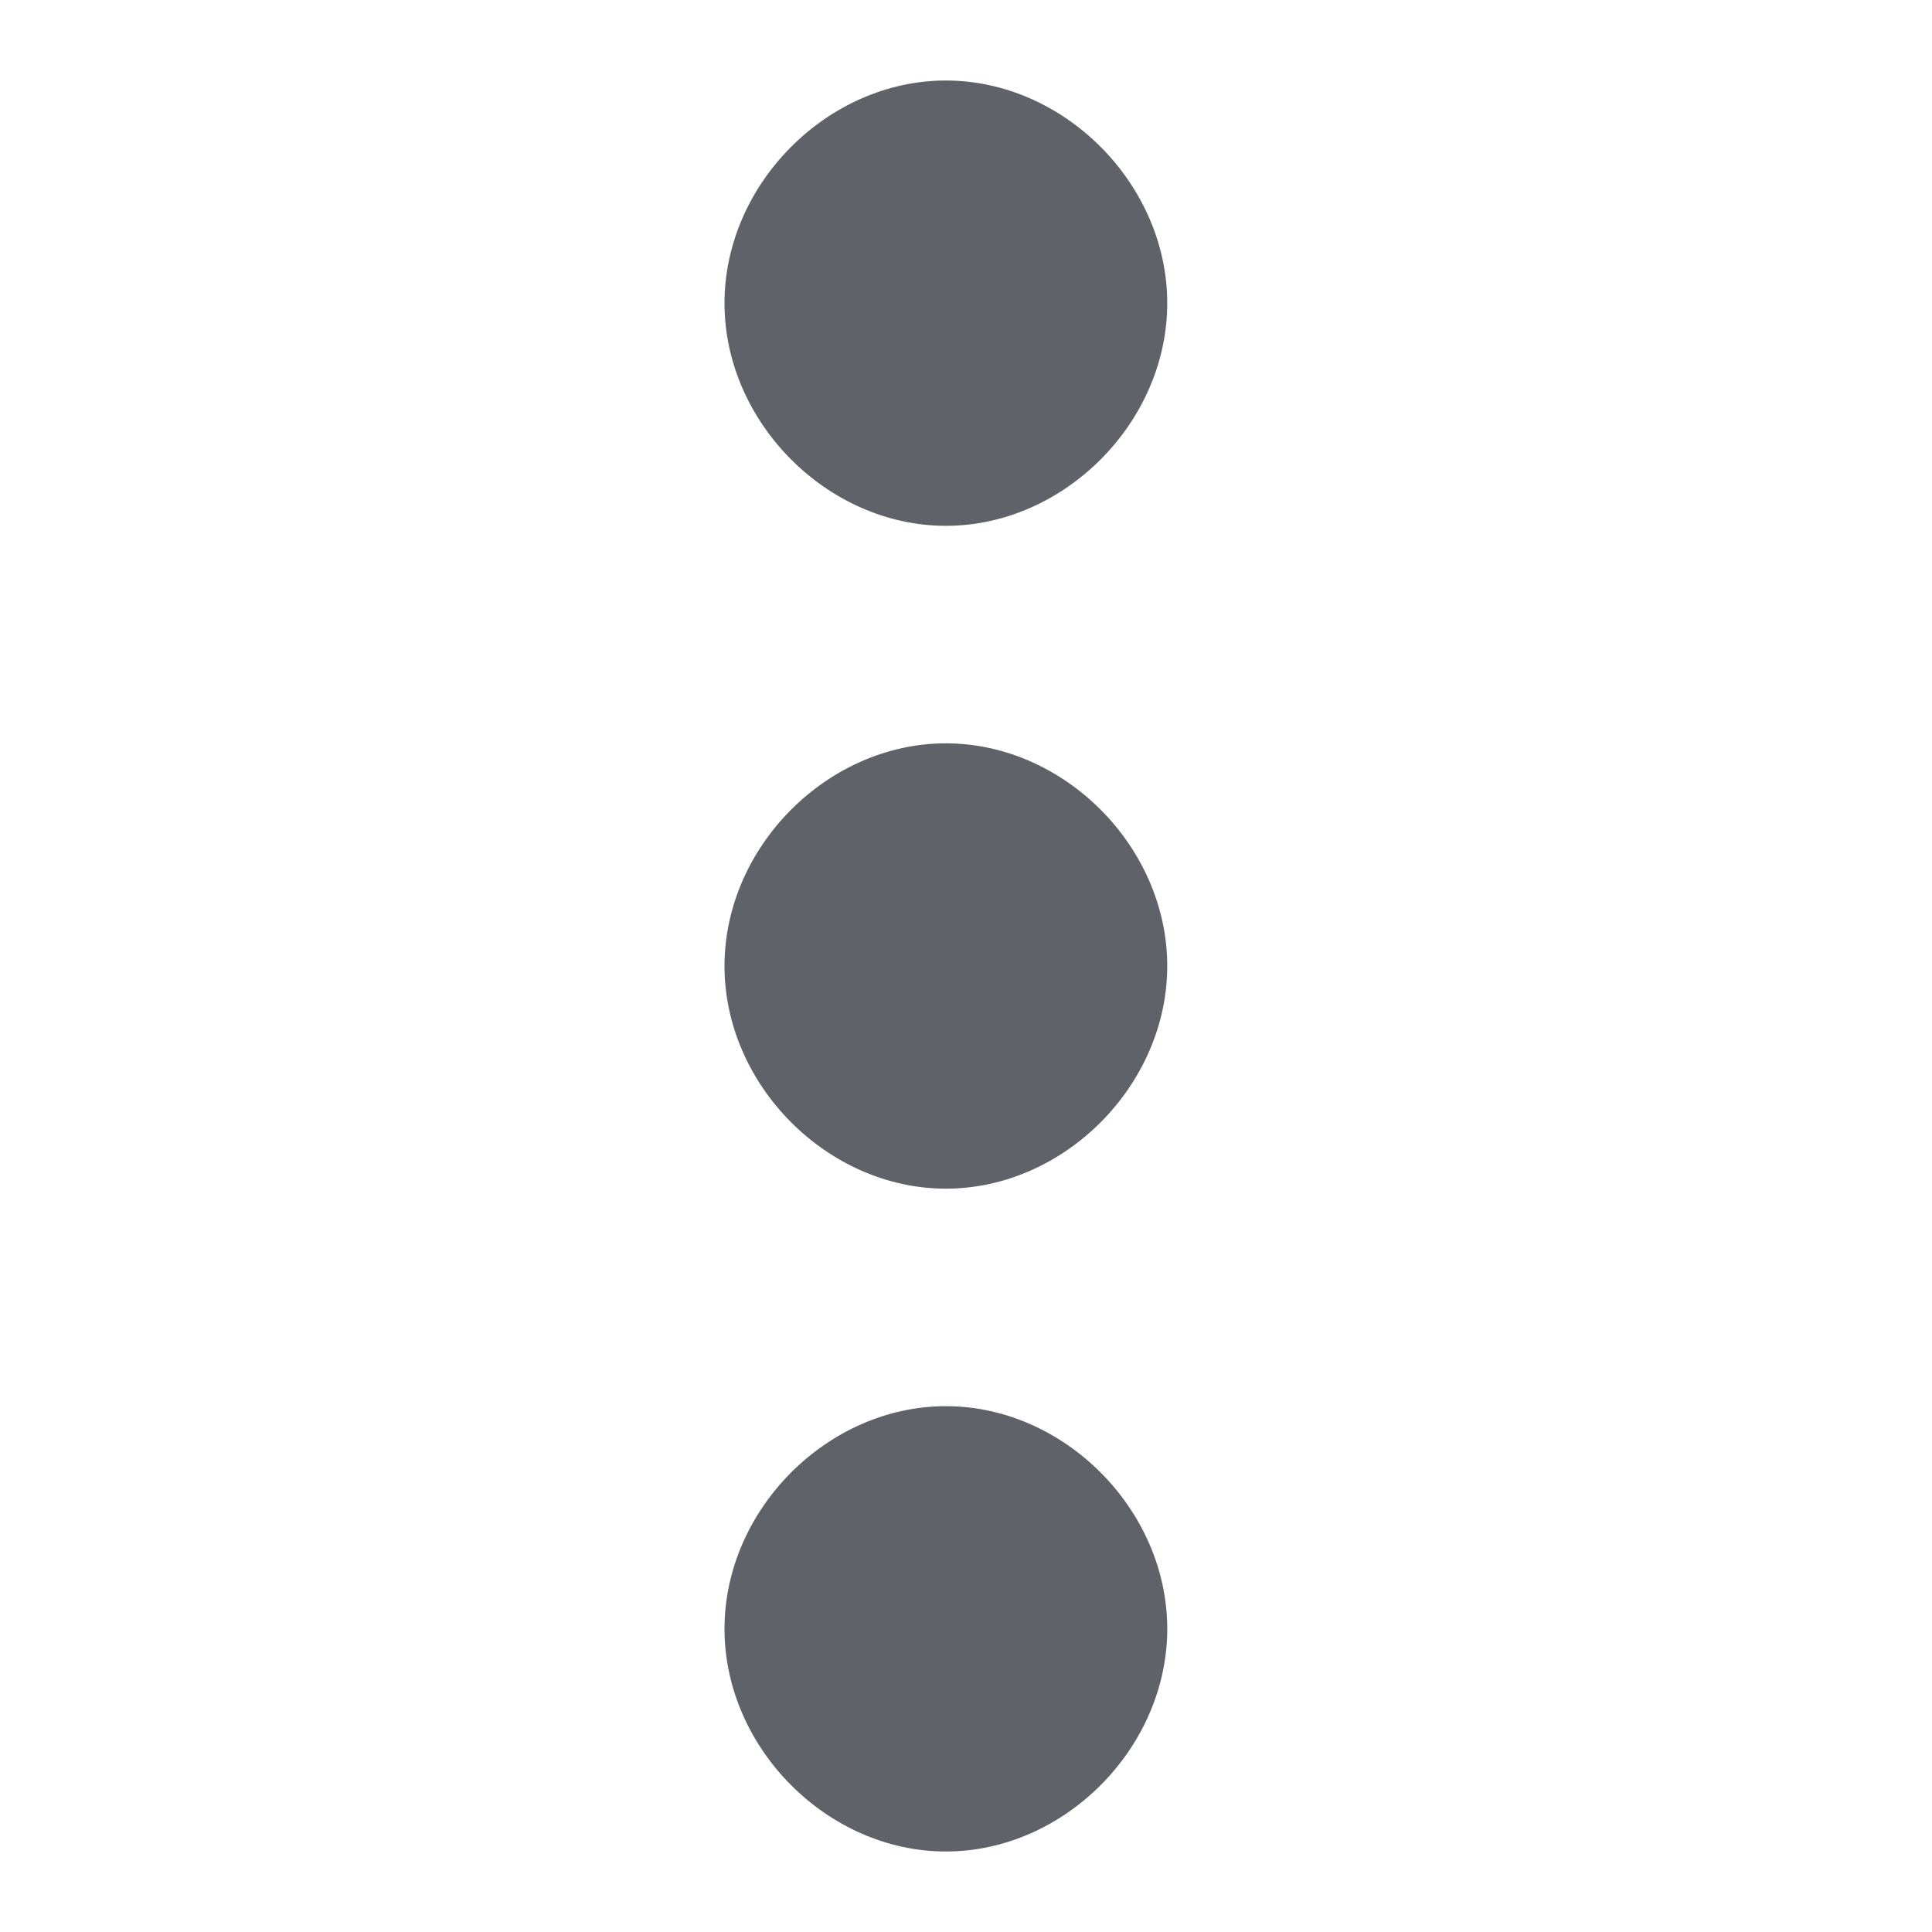 <svg fill="none" height="24" viewBox="0 0 24 24" width="24" xmlns="http://www.w3.org/2000/svg"><path d="m11.75 6.532c-1.471 0-2.75-1.287-2.75-2.766s1.279-2.766 2.75-2.766 2.75 1.287 2.75 2.766-1.279 2.766-2.75 2.766zm0 2.702c1.471 0 2.75 1.287 2.75 2.766s-1.279 2.766-2.75 2.766-2.75-1.287-2.75-2.766 1.279-2.766 2.75-2.766zm0 8.234c1.471 0 2.75 1.287 2.75 2.766 0 1.48-1.279 2.766-2.75 2.766s-2.75-1.286-2.75-2.766c0-1.48 1.279-2.766 2.75-2.766z" fill="#5f6369"/></svg>